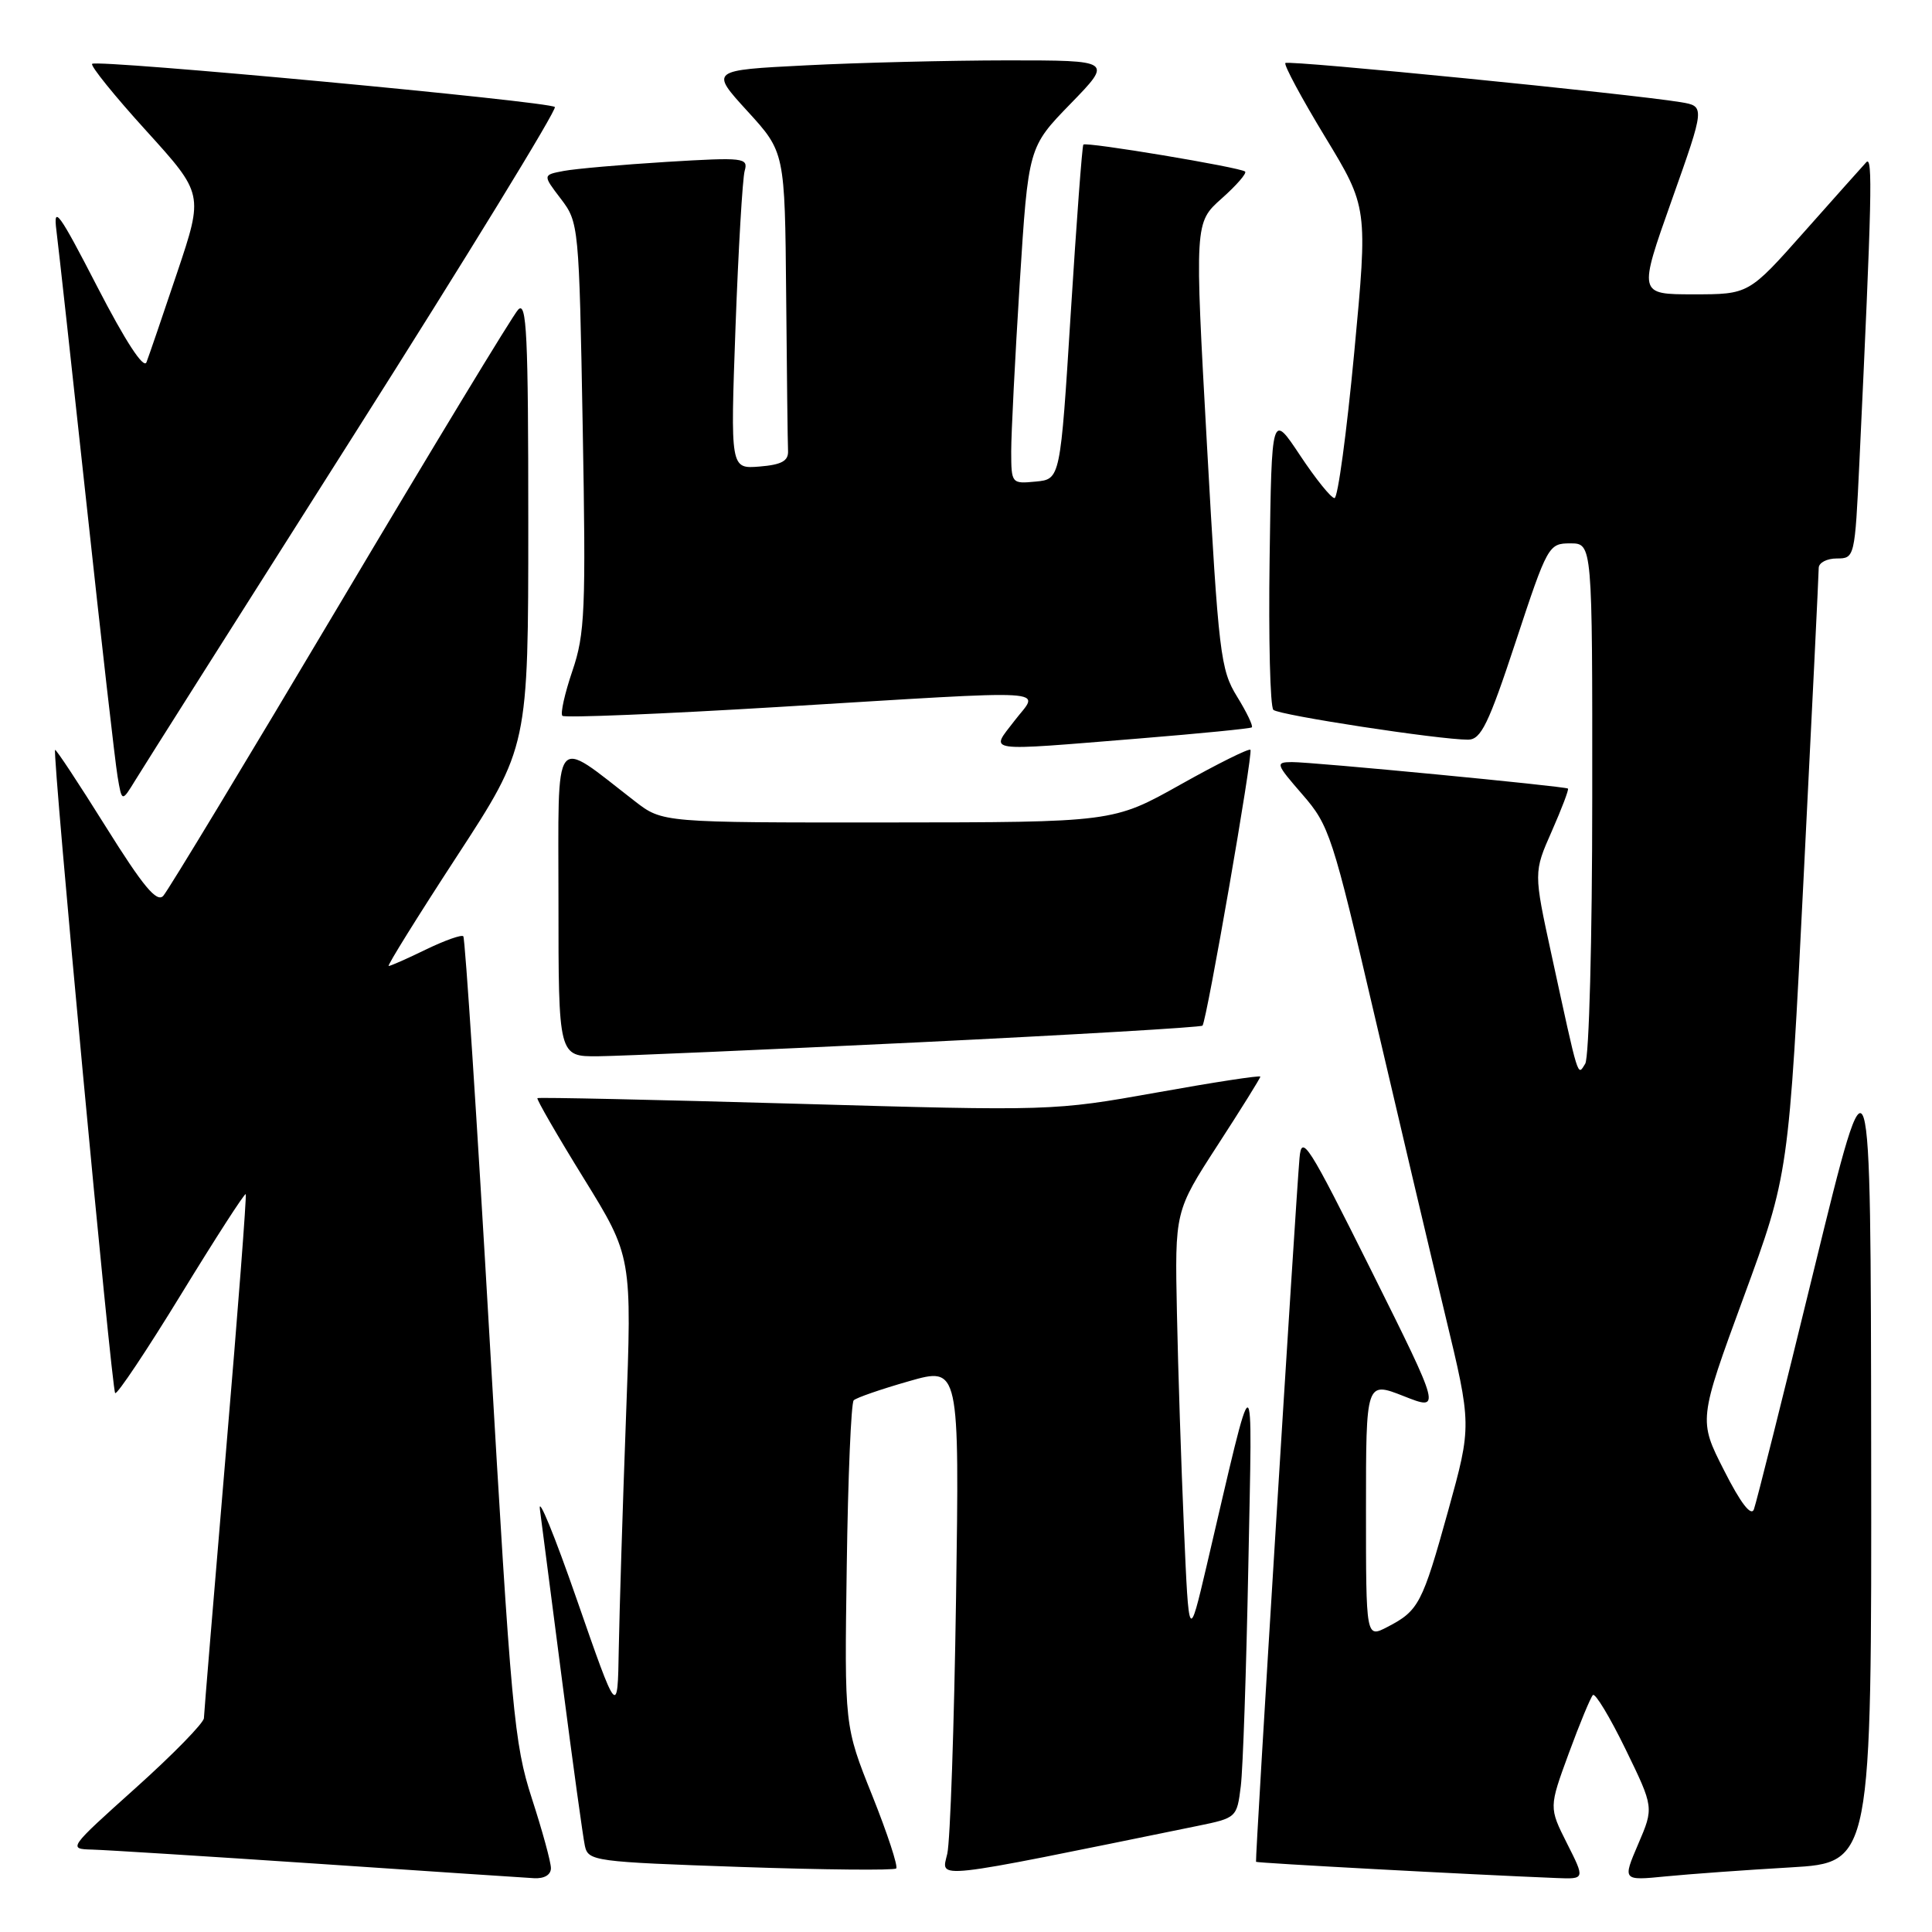 <?xml version="1.0" encoding="UTF-8" standalone="no"?>
<!DOCTYPE svg PUBLIC "-//W3C//DTD SVG 1.1//EN" "http://www.w3.org/Graphics/SVG/1.1/DTD/svg11.dtd" >
<svg xmlns="http://www.w3.org/2000/svg" xmlns:xlink="http://www.w3.org/1999/xlink" version="1.1" viewBox="0 0 256 256">
 <g >
 <path fill="currentColor"
d=" M 73.00 247.54 C 73.00 246.73 71.86 242.57 70.47 238.29 C 68.12 231.03 67.74 226.86 64.88 177.50 C 63.20 148.35 61.63 124.30 61.39 124.06 C 61.15 123.82 58.93 124.61 56.45 125.81 C 53.97 127.02 51.75 128.00 51.50 128.00 C 51.26 128.00 55.32 121.47 60.53 113.48 C 70.00 98.96 70.00 98.96 70.00 69.27 C 70.00 44.28 69.79 39.80 68.65 41.04 C 67.91 41.84 57.28 59.38 45.03 80.00 C 32.78 100.62 22.25 118.04 21.63 118.71 C 20.77 119.63 18.96 117.45 14.01 109.53 C 10.44 103.82 7.42 99.24 7.30 99.37 C 6.91 99.76 14.79 184.12 15.26 184.59 C 15.51 184.84 19.44 178.95 24.00 171.50 C 28.56 164.05 32.41 158.08 32.56 158.23 C 32.70 158.38 31.52 173.80 29.93 192.50 C 28.35 211.20 27.04 227.02 27.02 227.66 C 27.01 228.29 22.94 232.46 17.98 236.91 C 9.04 244.93 8.99 245.00 12.23 245.08 C 14.03 245.13 27.42 245.97 42.00 246.95 C 56.58 247.94 69.51 248.80 70.75 248.87 C 72.12 248.95 73.00 248.43 73.00 247.54 Z  M 158.70 241.94 C 163.84 240.89 163.90 240.83 164.41 236.69 C 164.70 234.39 165.14 221.25 165.41 207.50 C 165.95 179.50 166.43 179.50 159.88 207.50 C 157.53 217.50 157.53 217.50 156.88 202.50 C 156.52 194.25 156.10 181.43 155.95 174.00 C 155.67 160.50 155.67 160.50 161.33 151.76 C 164.45 146.95 167.00 142.86 167.00 142.66 C 167.00 142.46 160.81 143.41 153.25 144.77 C 139.57 147.21 139.34 147.22 105.50 146.25 C 86.80 145.72 71.37 145.38 71.21 145.51 C 71.06 145.63 73.81 150.41 77.34 156.12 C 83.75 166.50 83.75 166.50 82.94 188.00 C 82.50 199.82 82.08 213.55 81.99 218.50 C 81.84 227.50 81.84 227.50 76.45 212.00 C 73.49 203.47 71.28 198.07 71.54 200.00 C 71.80 201.93 73.14 212.28 74.52 223.00 C 75.91 233.72 77.25 243.44 77.50 244.59 C 77.94 246.61 78.75 246.71 98.11 247.38 C 109.19 247.76 118.48 247.85 118.75 247.58 C 119.02 247.31 117.59 242.95 115.57 237.90 C 111.89 228.72 111.89 228.72 112.20 207.44 C 112.36 195.74 112.78 185.89 113.12 185.55 C 113.45 185.21 116.75 184.07 120.43 183.02 C 127.13 181.10 127.13 181.10 126.68 211.80 C 126.43 228.69 125.91 243.91 125.52 245.63 C 124.74 249.04 122.89 249.25 158.70 241.94 Z  M 207.63 244.25 C 205.24 239.50 205.24 239.50 207.87 232.33 C 209.32 228.38 210.76 224.91 211.07 224.60 C 211.37 224.30 213.32 227.52 215.39 231.77 C 219.15 239.50 219.15 239.50 217.07 244.35 C 214.99 249.20 214.99 249.20 220.74 248.63 C 223.91 248.32 231.34 247.78 237.25 247.44 C 248.00 246.81 248.00 246.81 247.94 192.15 C 247.88 137.50 247.88 137.50 240.42 168.00 C 236.33 184.78 232.71 199.18 232.40 200.00 C 232.03 200.97 230.64 199.17 228.45 194.84 C 225.06 188.18 225.06 188.18 231.04 171.89 C 237.02 155.60 237.02 155.60 239.00 116.05 C 240.10 94.30 240.99 75.94 240.99 75.25 C 241.00 74.56 242.07 74.00 243.39 74.00 C 245.75 74.00 245.78 73.86 246.38 61.25 C 248.04 26.14 248.17 20.55 247.29 21.50 C 246.78 22.05 243.07 26.21 239.04 30.75 C 231.72 39.00 231.72 39.00 224.40 39.00 C 217.09 39.00 217.09 39.00 221.51 26.54 C 225.93 14.08 225.93 14.08 222.71 13.54 C 216.13 12.45 170.72 7.94 170.32 8.35 C 170.09 8.58 172.45 12.98 175.57 18.12 C 181.25 27.48 181.25 27.48 179.44 46.74 C 178.44 57.33 177.27 66.00 176.83 66.00 C 176.38 66.00 174.33 63.45 172.26 60.33 C 168.50 54.67 168.50 54.67 168.23 74.01 C 168.08 84.65 168.30 93.67 168.73 94.06 C 169.50 94.77 190.75 98.02 194.53 98.01 C 196.24 98.00 197.23 95.98 200.85 85.00 C 205.05 72.27 205.20 72.00 208.07 72.00 C 211.00 72.00 211.00 72.00 210.98 105.75 C 210.98 124.44 210.56 140.15 210.05 140.95 C 209.01 142.60 209.25 143.37 205.59 126.54 C 203.21 115.59 203.21 115.59 205.62 110.14 C 206.94 107.14 207.91 104.60 207.76 104.49 C 207.36 104.18 173.84 100.96 171.18 100.98 C 168.97 101.00 169.04 101.20 172.59 105.29 C 176.14 109.37 176.58 110.72 182.13 134.54 C 185.33 148.27 189.54 166.11 191.48 174.18 C 195.02 188.87 195.02 188.87 191.89 200.18 C 188.46 212.53 187.99 213.43 183.82 215.59 C 181.00 217.05 181.00 217.05 181.00 200.04 C 181.00 183.03 181.00 183.03 185.99 184.99 C 190.97 186.96 190.97 186.96 181.74 168.43 C 173.30 151.51 172.47 150.20 172.19 153.47 C 171.66 159.57 166.28 246.49 166.43 246.70 C 166.54 246.86 194.78 248.39 206.27 248.85 C 210.03 249.00 210.03 249.00 207.63 244.25 Z  M 121.77 138.11 C 142.26 137.11 159.17 136.12 159.34 135.90 C 159.92 135.14 166.07 99.74 165.69 99.35 C 165.48 99.14 161.30 101.22 156.40 103.97 C 147.50 108.96 147.50 108.96 117.64 108.98 C 87.79 109.00 87.79 109.00 84.14 106.18 C 73.10 97.64 74.00 96.47 74.00 119.43 C 74.00 140.00 74.00 140.00 79.25 139.96 C 82.14 139.93 101.27 139.10 121.77 138.11 Z  M 46.89 57.63 C 61.85 34.05 73.83 14.50 73.52 14.18 C 72.78 13.44 12.82 7.84 12.21 8.46 C 11.95 8.71 15.17 12.70 19.36 17.31 C 26.97 25.70 26.97 25.70 23.48 36.10 C 21.56 41.82 19.73 47.17 19.41 48.00 C 19.04 48.94 16.62 45.23 12.89 38.00 C 7.84 28.20 7.04 27.09 7.47 30.50 C 7.75 32.70 9.56 49.12 11.49 67.00 C 13.42 84.88 15.26 101.03 15.58 102.90 C 16.15 106.29 16.15 106.29 17.92 103.40 C 18.89 101.80 31.93 81.21 46.89 57.63 Z  M 151.00 97.85 C 158.97 97.20 165.67 96.54 165.87 96.38 C 166.08 96.22 165.20 94.38 163.91 92.29 C 161.72 88.74 161.47 86.66 159.93 59.00 C 158.29 29.50 158.29 29.50 161.87 26.31 C 163.84 24.56 165.24 22.95 164.98 22.73 C 164.27 22.16 143.90 18.76 143.55 19.16 C 143.39 19.35 142.64 29.40 141.88 41.50 C 140.50 63.50 140.50 63.50 137.25 63.81 C 134.04 64.12 134.00 64.08 133.99 59.81 C 133.99 57.44 134.50 47.40 135.12 37.50 C 136.26 19.50 136.26 19.50 141.85 13.75 C 147.44 8.00 147.44 8.00 133.47 8.00 C 125.79 8.01 113.78 8.30 106.79 8.66 C 94.08 9.30 94.08 9.30 99.04 14.73 C 104.00 20.16 104.00 20.16 104.17 39.08 C 104.26 49.49 104.37 58.79 104.42 59.75 C 104.48 61.08 103.57 61.58 100.64 61.82 C 96.78 62.13 96.78 62.13 97.46 43.32 C 97.84 32.97 98.39 23.67 98.67 22.65 C 99.17 20.90 98.60 20.83 88.35 21.45 C 82.38 21.82 76.24 22.36 74.70 22.65 C 71.90 23.18 71.90 23.18 74.31 26.34 C 76.69 29.46 76.73 29.86 77.21 56.50 C 77.65 80.92 77.51 84.02 75.84 88.91 C 74.83 91.89 74.23 94.56 74.52 94.85 C 74.81 95.14 87.74 94.61 103.27 93.67 C 140.77 91.40 137.70 91.22 134.43 95.50 C 131.21 99.72 130.01 99.55 151.00 97.85 Z "/>
</g>
</svg>